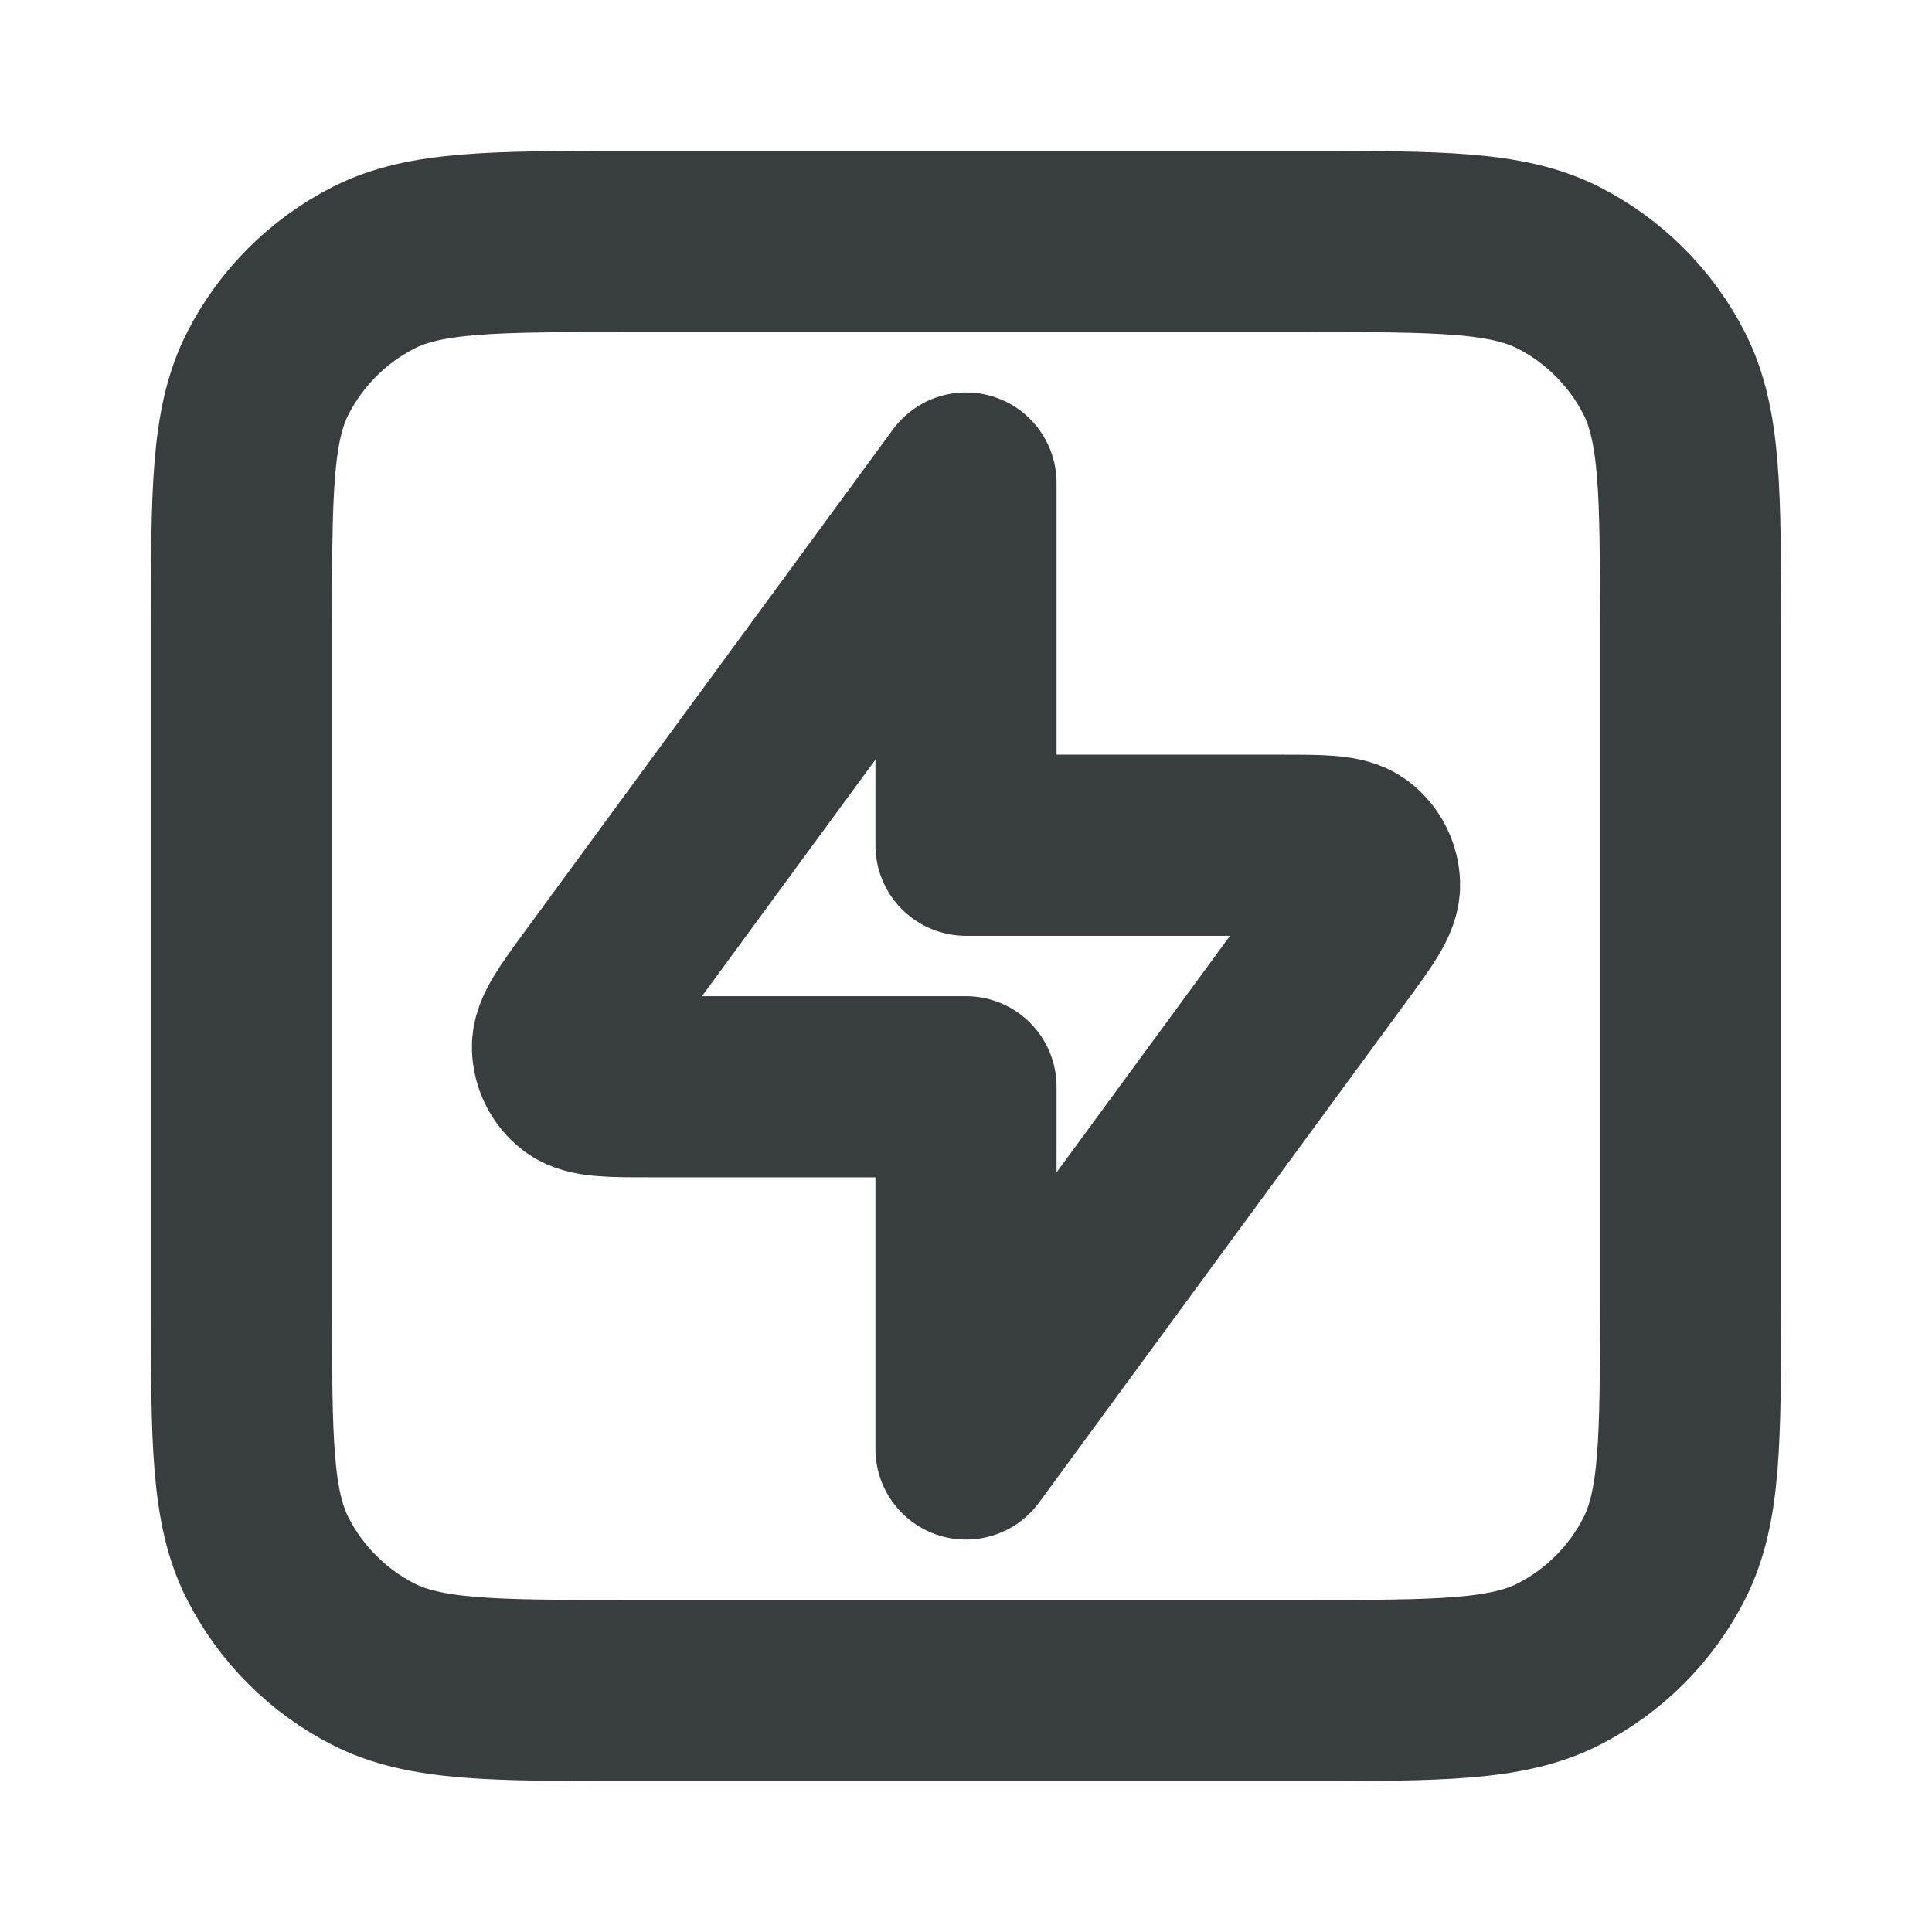 <svg width="16" height="16" viewBox="0 0 16 16" fill="none" xmlns="http://www.w3.org/2000/svg">
<path d="M2 5.2C2 4.08 2 3.52 2.218 3.092C2.41 2.716 2.716 2.41 3.092 2.218C3.52 2 4.08 2 5.2 2H10.8C11.92 2 12.48 2 12.908 2.218C13.284 2.41 13.59 2.716 13.782 3.092C14 3.52 14 4.08 14 5.2V10.8C14 11.92 14 12.48 13.782 12.908C13.59 13.284 13.284 13.59 12.908 13.782C12.48 14 11.92 14 10.8 14H5.2C4.08 14 3.52 14 3.092 13.782C2.716 13.59 2.41 13.284 2.218 12.908C2 12.48 2 11.92 2 10.8V5.2Z" stroke="#383E40" stroke-width="1.5" stroke-linecap="round" stroke-linejoin="round"/>
<path d="M8 4L4.956 8.151C4.755 8.425 4.655 8.562 4.658 8.676C4.661 8.776 4.708 8.869 4.786 8.93C4.877 9 5.046 9 5.386 9H8V12L11.044 7.849C11.245 7.575 11.345 7.438 11.342 7.324C11.339 7.224 11.292 7.131 11.213 7.07C11.123 7 10.954 7 10.614 7H8V4Z" stroke="#383E40" stroke-width="1.5" stroke-linecap="round" stroke-linejoin="round"/>
</svg>
